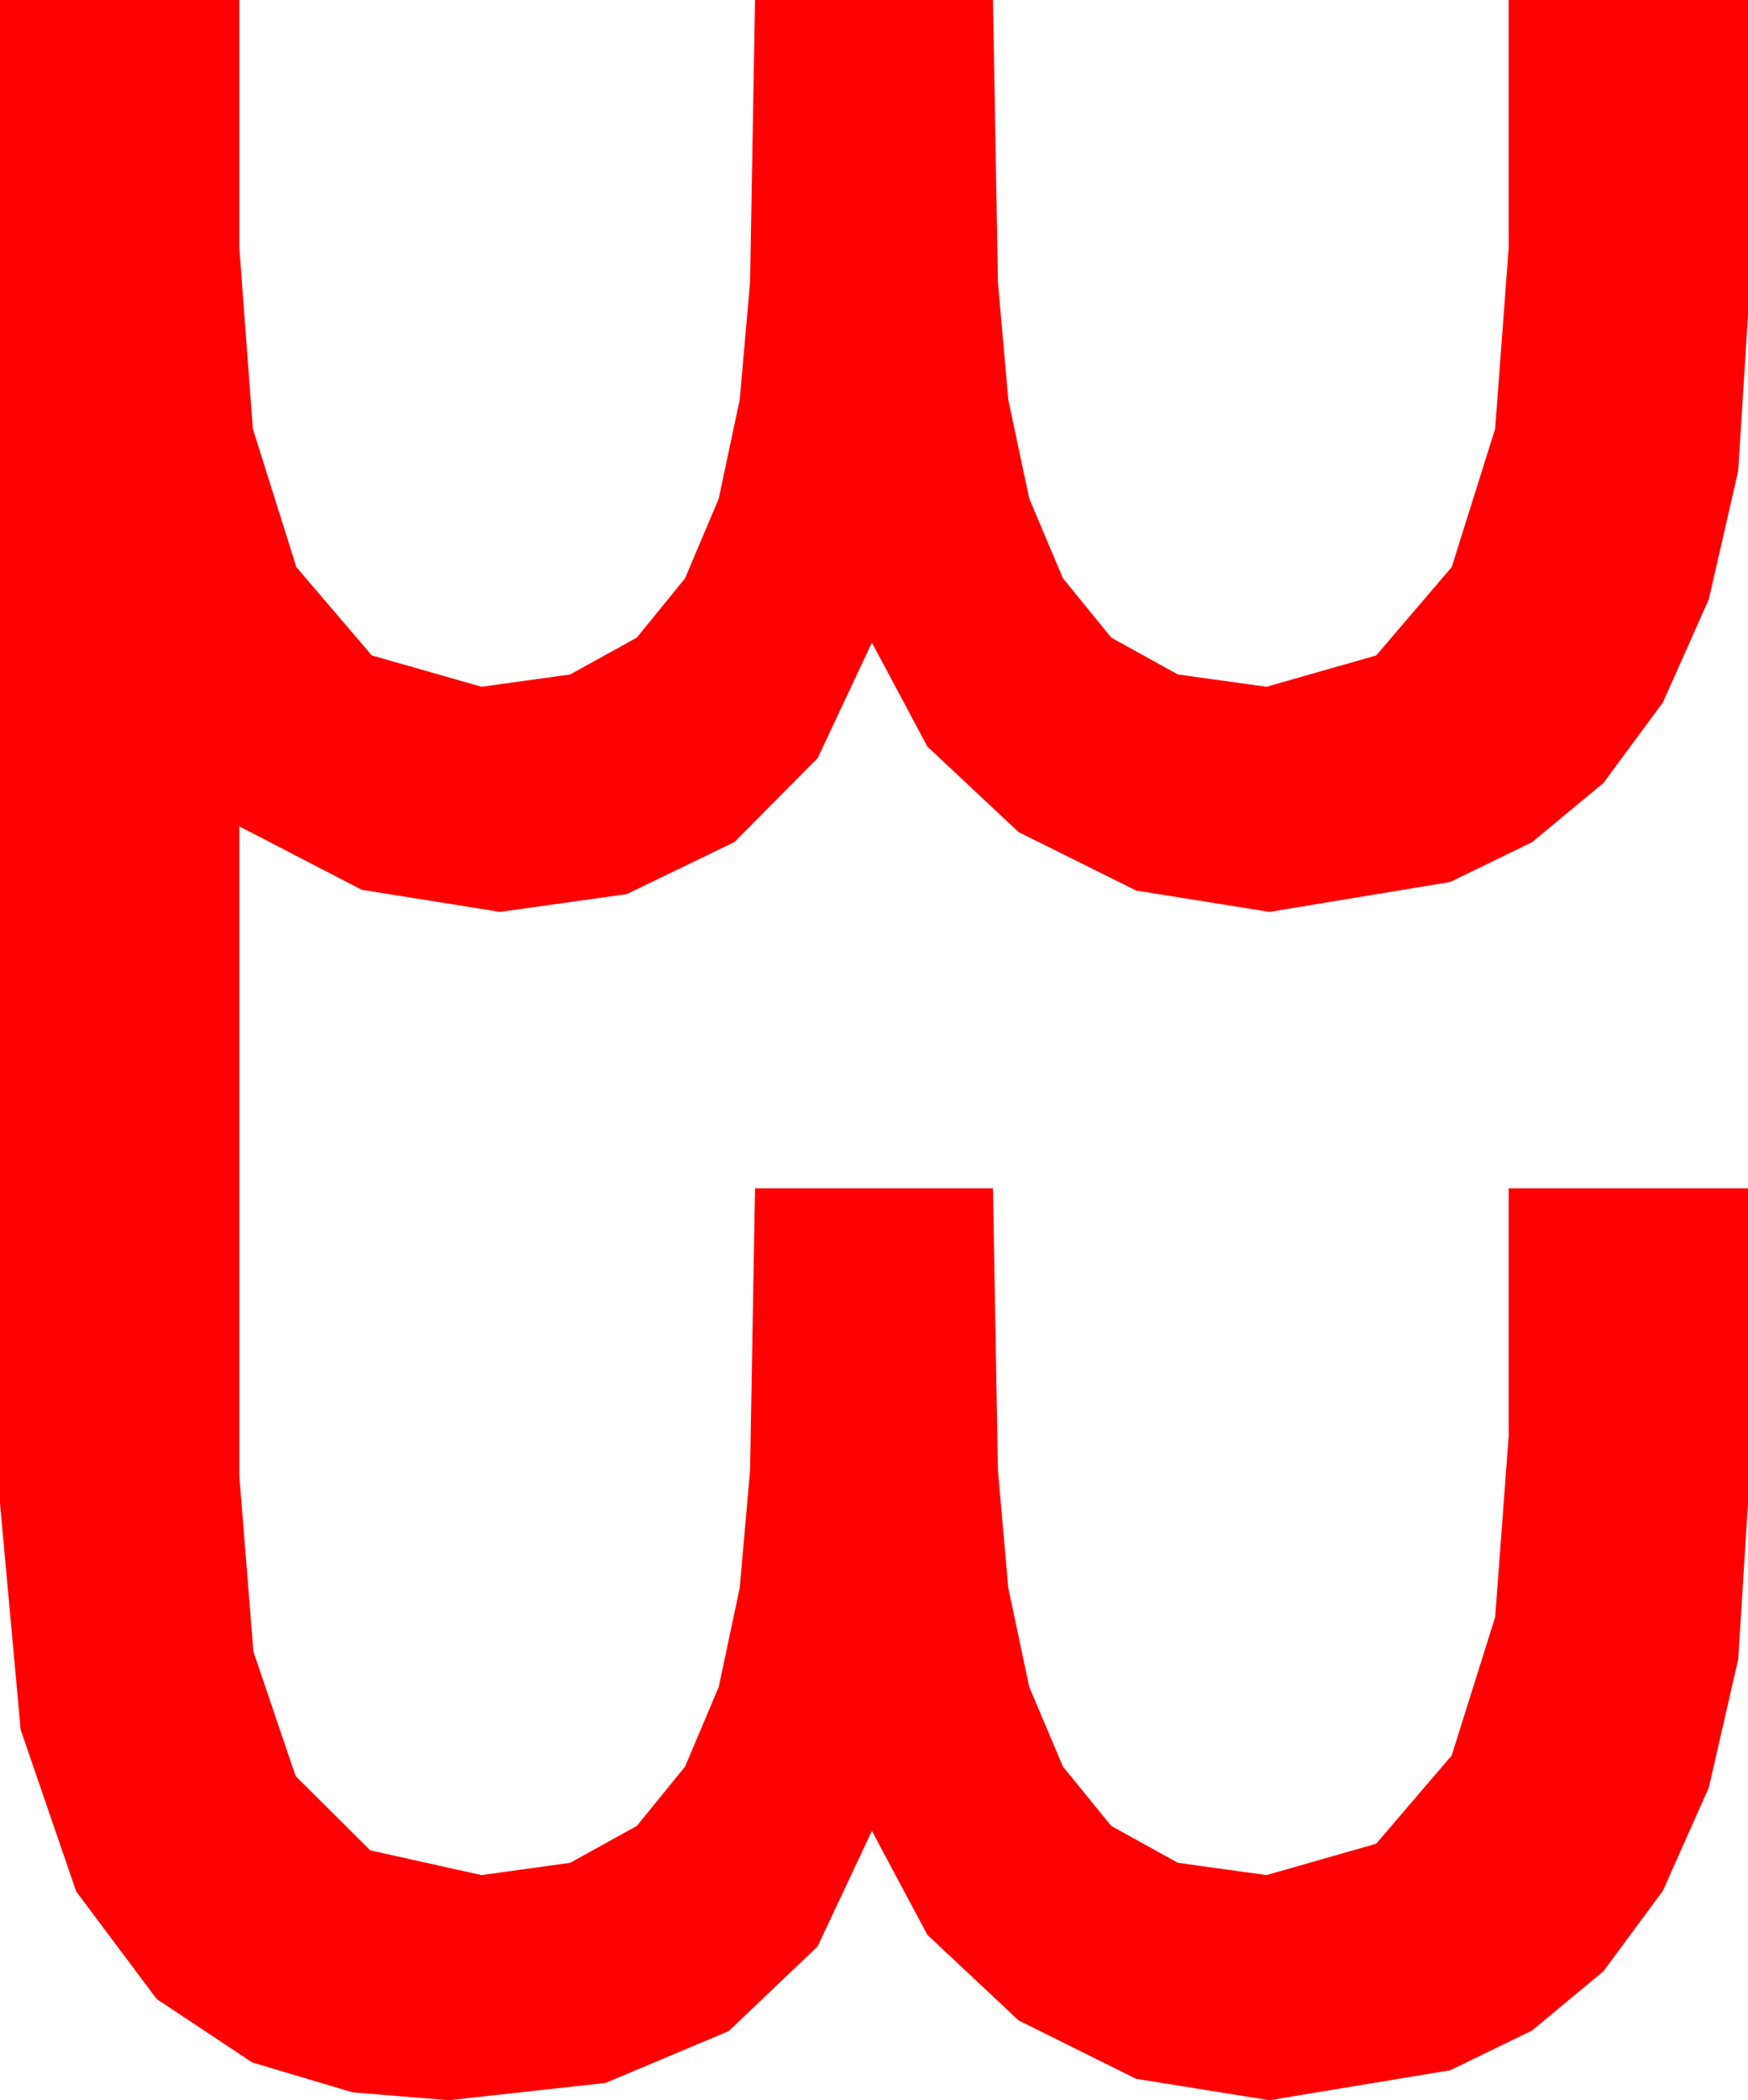 <?xml version="1.0" encoding="utf-8"?>
<!DOCTYPE svg PUBLIC "-//W3C//DTD SVG 1.1//EN" "http://www.w3.org/Graphics/SVG/1.1/DTD/svg11.dtd">
<svg width="35.947" height="43.184" xmlns="http://www.w3.org/2000/svg" xmlns:xlink="http://www.w3.org/1999/xlink" xmlns:xml="http://www.w3.org/XML/1998/namespace" version="1.1">
  <g>
    <g>
      <path style="fill:#FF0000;fill-opacity:1" d="M0,0L4.922,0 4.922,5.098 5.2,8.818 6.094,11.66 7.646,13.477 9.902,14.121 11.726,13.868 13.096,13.11 14.088,11.891 14.78,10.254 15.212,8.218 15.425,5.801 15.527,0 20.42,0 20.522,5.801 20.735,8.218 21.167,10.254 21.859,11.891 22.852,13.11 24.221,13.868 26.045,14.121 28.301,13.477 29.854,11.66 30.747,8.818 31.025,5.098 31.025,0 35.947,0 35.947,6.475 35.746,9.679 35.142,12.319 34.197,14.443 32.974,16.099 31.505,17.318 29.824,18.135 26.104,18.75 23.364,18.311 20.947,17.109 19.072,15.352 17.93,13.213 16.816,15.586 15.103,17.314 12.891,18.384 10.283,18.75 7.441,18.296 4.922,16.992 4.922,30.352 5.211,33.959 6.079,36.519 7.614,38.046 9.902,38.555 11.726,38.302 13.096,37.544 14.088,36.324 14.78,34.688 15.212,32.651 15.425,30.234 15.527,24.434 20.42,24.434 20.522,30.234 20.735,32.651 21.167,34.688 21.859,36.324 22.852,37.544 24.221,38.302 26.045,38.555 28.301,37.91 29.854,36.094 30.747,33.252 31.025,29.531 31.025,24.434 35.947,24.434 35.947,30.908 35.746,34.113 35.142,36.753 34.197,38.877 32.974,40.532 31.505,41.752 29.824,42.568 26.104,43.184 23.364,42.744 20.947,41.543 19.072,39.785 17.93,37.646 16.813,40.023 14.985,41.763 12.455,42.828 9.229,43.184 7.251,43.022 5.186,42.407 3.223,41.104 1.567,38.892 0.425,35.566 0,30.908 0,0z" />
    </g>
  </g>
</svg>